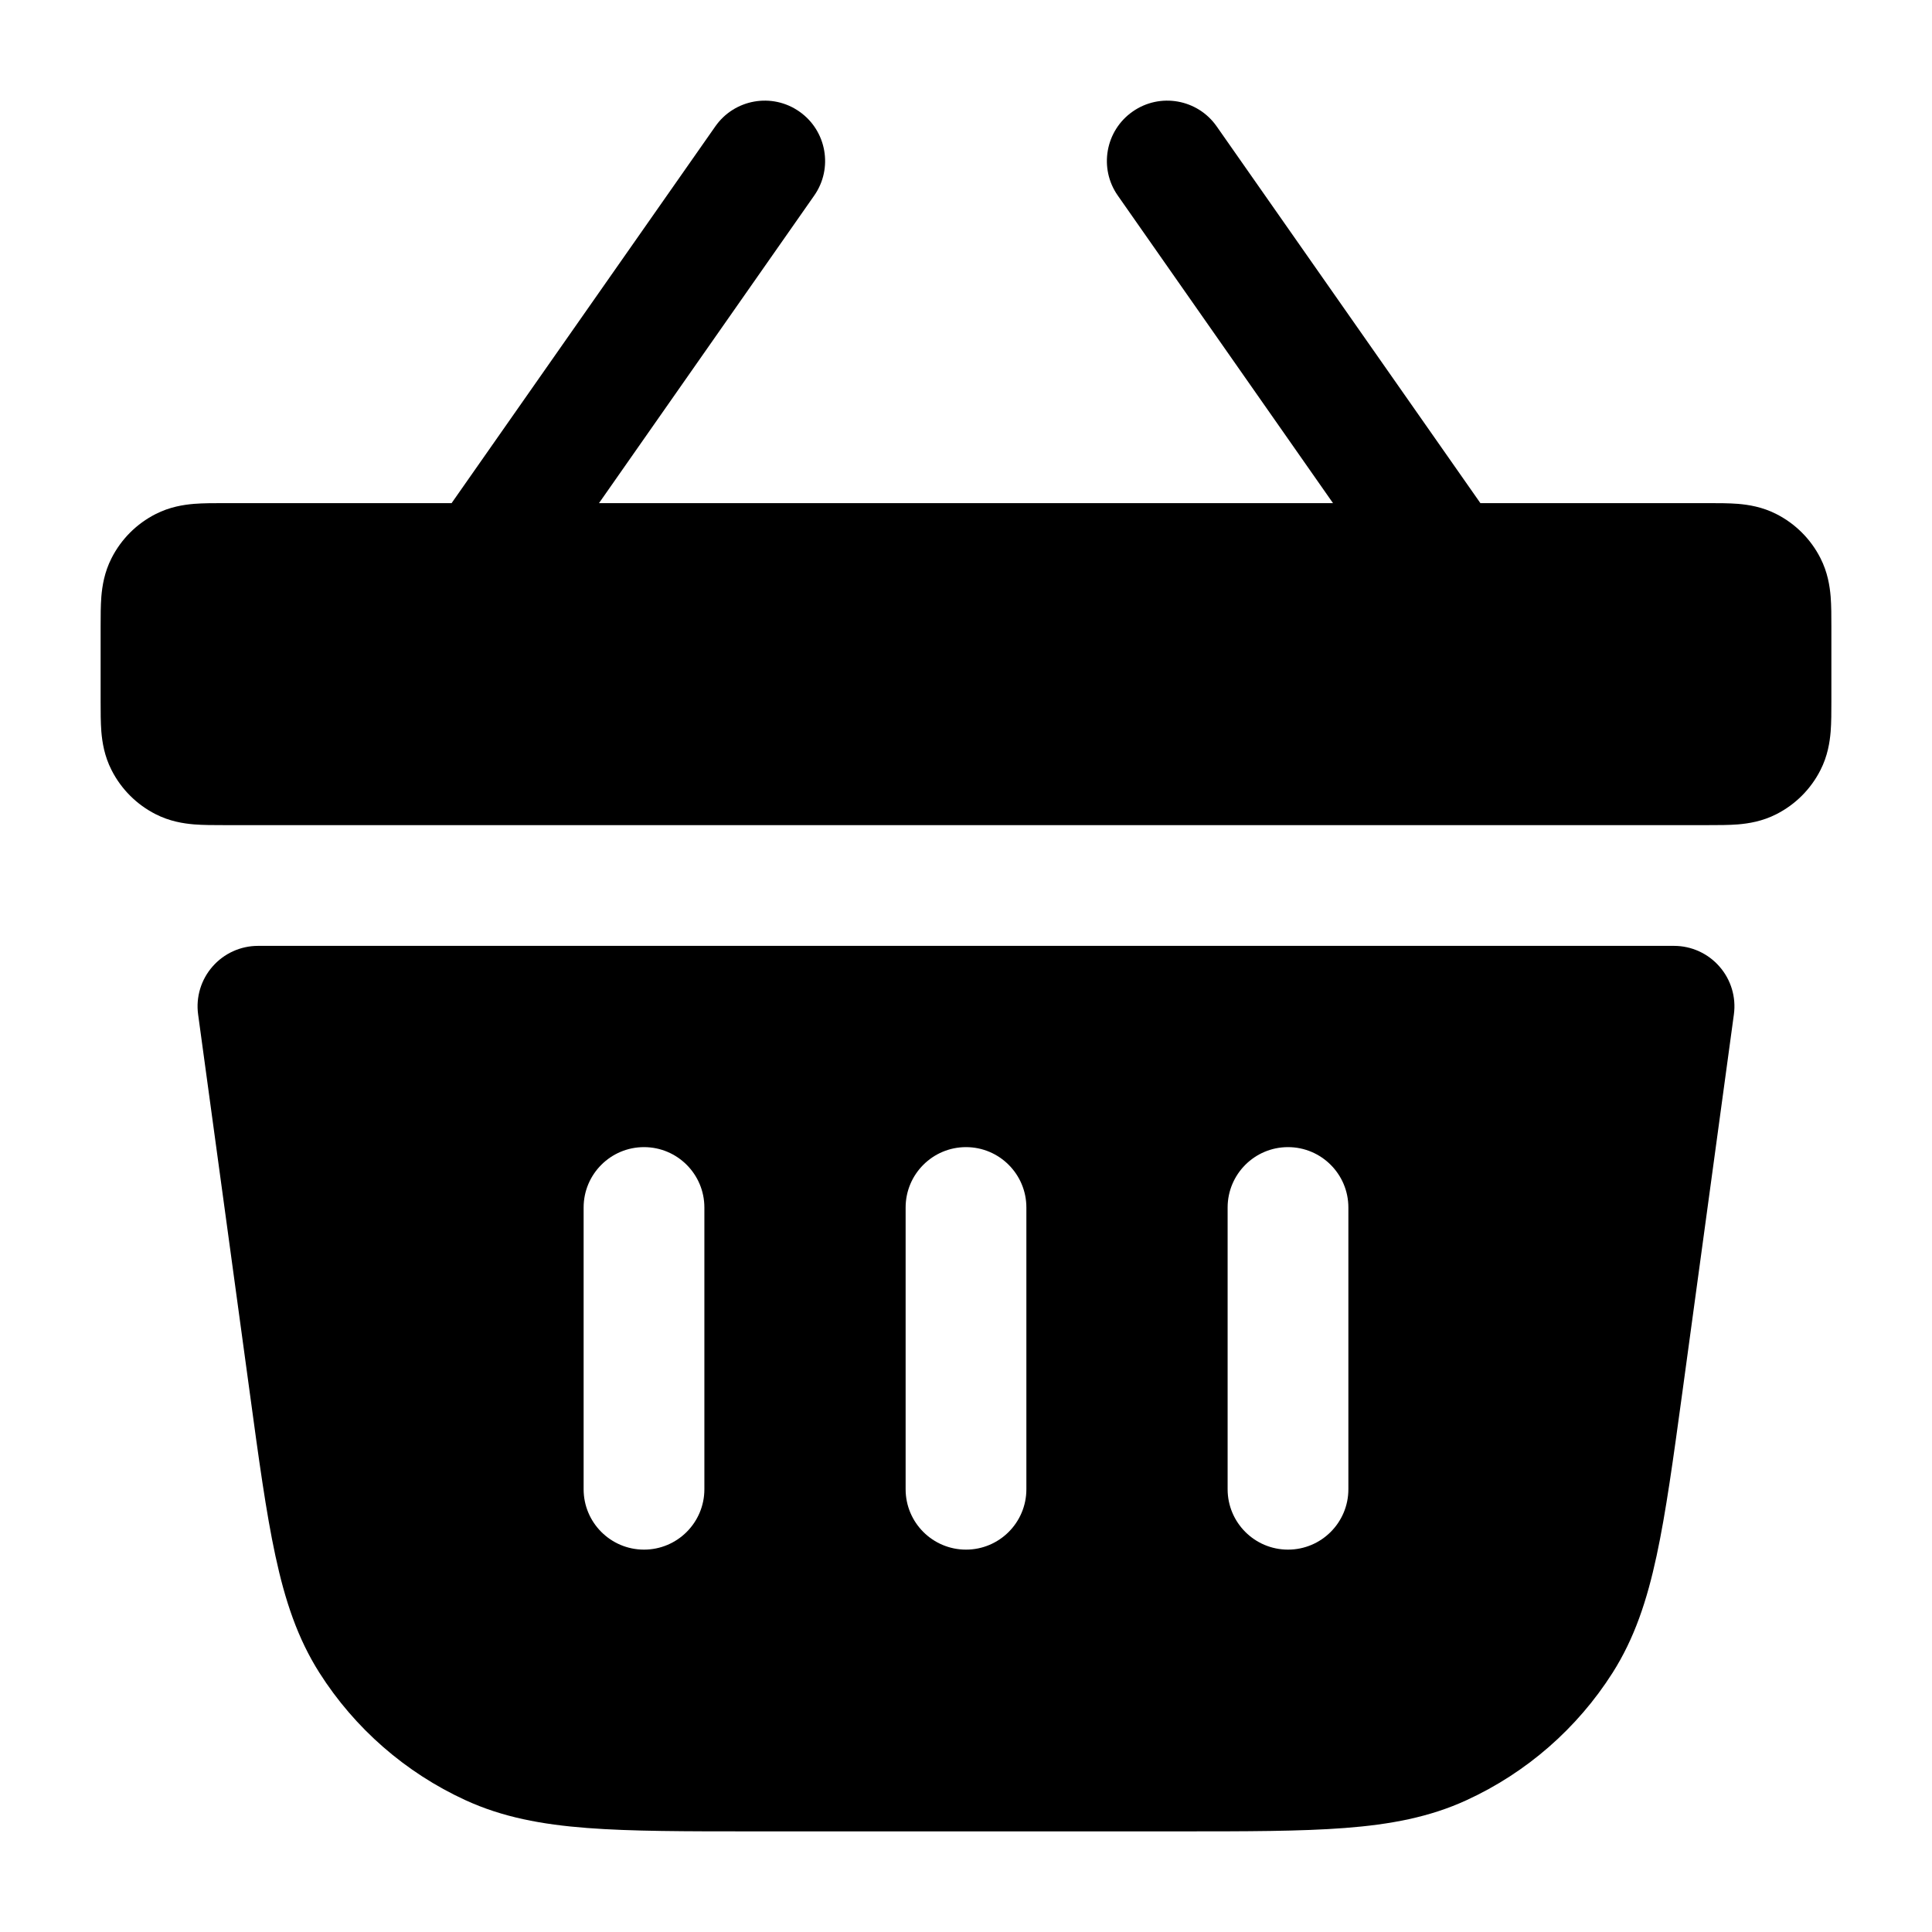 <svg width="24" height="24" viewBox="0 0 24 24" fill="none" xmlns="http://www.w3.org/2000/svg">
<path d="M9.93 1.386C10.269 1.623 10.352 2.091 10.114 2.43L7.441 6.25L16.559 6.25L13.886 2.43C13.648 2.091 13.731 1.623 14.07 1.386C14.409 1.148 14.877 1.231 15.114 1.57L18.39 6.25L21.22 6.25C21.342 6.25 21.475 6.25 21.59 6.259C21.719 6.27 21.891 6.296 22.067 6.386C22.303 6.506 22.494 6.697 22.614 6.933C22.704 7.109 22.73 7.281 22.741 7.411C22.75 7.525 22.75 7.658 22.75 7.78V8.72C22.75 8.842 22.75 8.975 22.741 9.089C22.73 9.219 22.704 9.391 22.614 9.567C22.494 9.803 22.303 9.994 22.067 10.114C21.891 10.204 21.719 10.23 21.59 10.241C21.475 10.25 21.342 10.25 21.22 10.25H2.78C2.658 10.25 2.525 10.25 2.411 10.241C2.281 10.23 2.109 10.204 1.933 10.114C1.697 9.994 1.506 9.803 1.386 9.567C1.296 9.391 1.27 9.219 1.259 9.089C1.25 8.975 1.25 8.842 1.25 8.72V7.78C1.25 7.658 1.25 7.525 1.259 7.411C1.27 7.281 1.296 7.109 1.386 6.933C1.506 6.697 1.697 6.506 1.933 6.386C2.109 6.296 2.281 6.27 2.411 6.259C2.525 6.25 2.658 6.25 2.78 6.25L5.61 6.25L8.886 1.57C9.123 1.231 9.591 1.148 9.93 1.386Z" fill="#000"/>
<path fill-rule="evenodd" clip-rule="evenodd" d="M2.64 12.007C2.782 11.844 2.988 11.75 3.205 11.75H20.796C21.012 11.75 21.218 11.844 21.36 12.007C21.503 12.17 21.568 12.387 21.539 12.601L20.9 17.288C20.786 18.121 20.695 18.788 20.579 19.326C20.46 19.88 20.304 20.352 20.032 20.78C19.593 21.471 18.963 22.02 18.219 22.362C17.759 22.574 17.27 22.665 16.705 22.708C16.156 22.75 15.483 22.75 14.642 22.75H9.358C8.517 22.75 7.844 22.75 7.295 22.708C6.73 22.665 6.242 22.574 5.781 22.362C5.037 22.02 4.407 21.471 3.968 20.78C3.696 20.352 3.54 19.88 3.421 19.326C3.305 18.788 3.214 18.121 3.101 17.288L2.461 12.601C2.432 12.387 2.497 12.17 2.64 12.007ZM8 14.25C8.414 14.25 8.75 14.586 8.75 15L8.75 18.5C8.75 18.914 8.414 19.25 8 19.25C7.586 19.25 7.25 18.914 7.25 18.5L7.25 15C7.25 14.586 7.586 14.25 8 14.25ZM12 14.25C12.414 14.25 12.75 14.586 12.75 15L12.75 18.5C12.75 18.914 12.414 19.25 12 19.25C11.586 19.25 11.25 18.914 11.25 18.5L11.25 15C11.25 14.586 11.586 14.25 12 14.25ZM16.75 15C16.75 14.586 16.414 14.25 16 14.25C15.586 14.25 15.25 14.586 15.25 15L15.25 18.5C15.25 18.914 15.586 19.25 16 19.25C16.414 19.25 16.75 18.914 16.75 18.5L16.75 15Z" fill="#000"/>
</svg>
